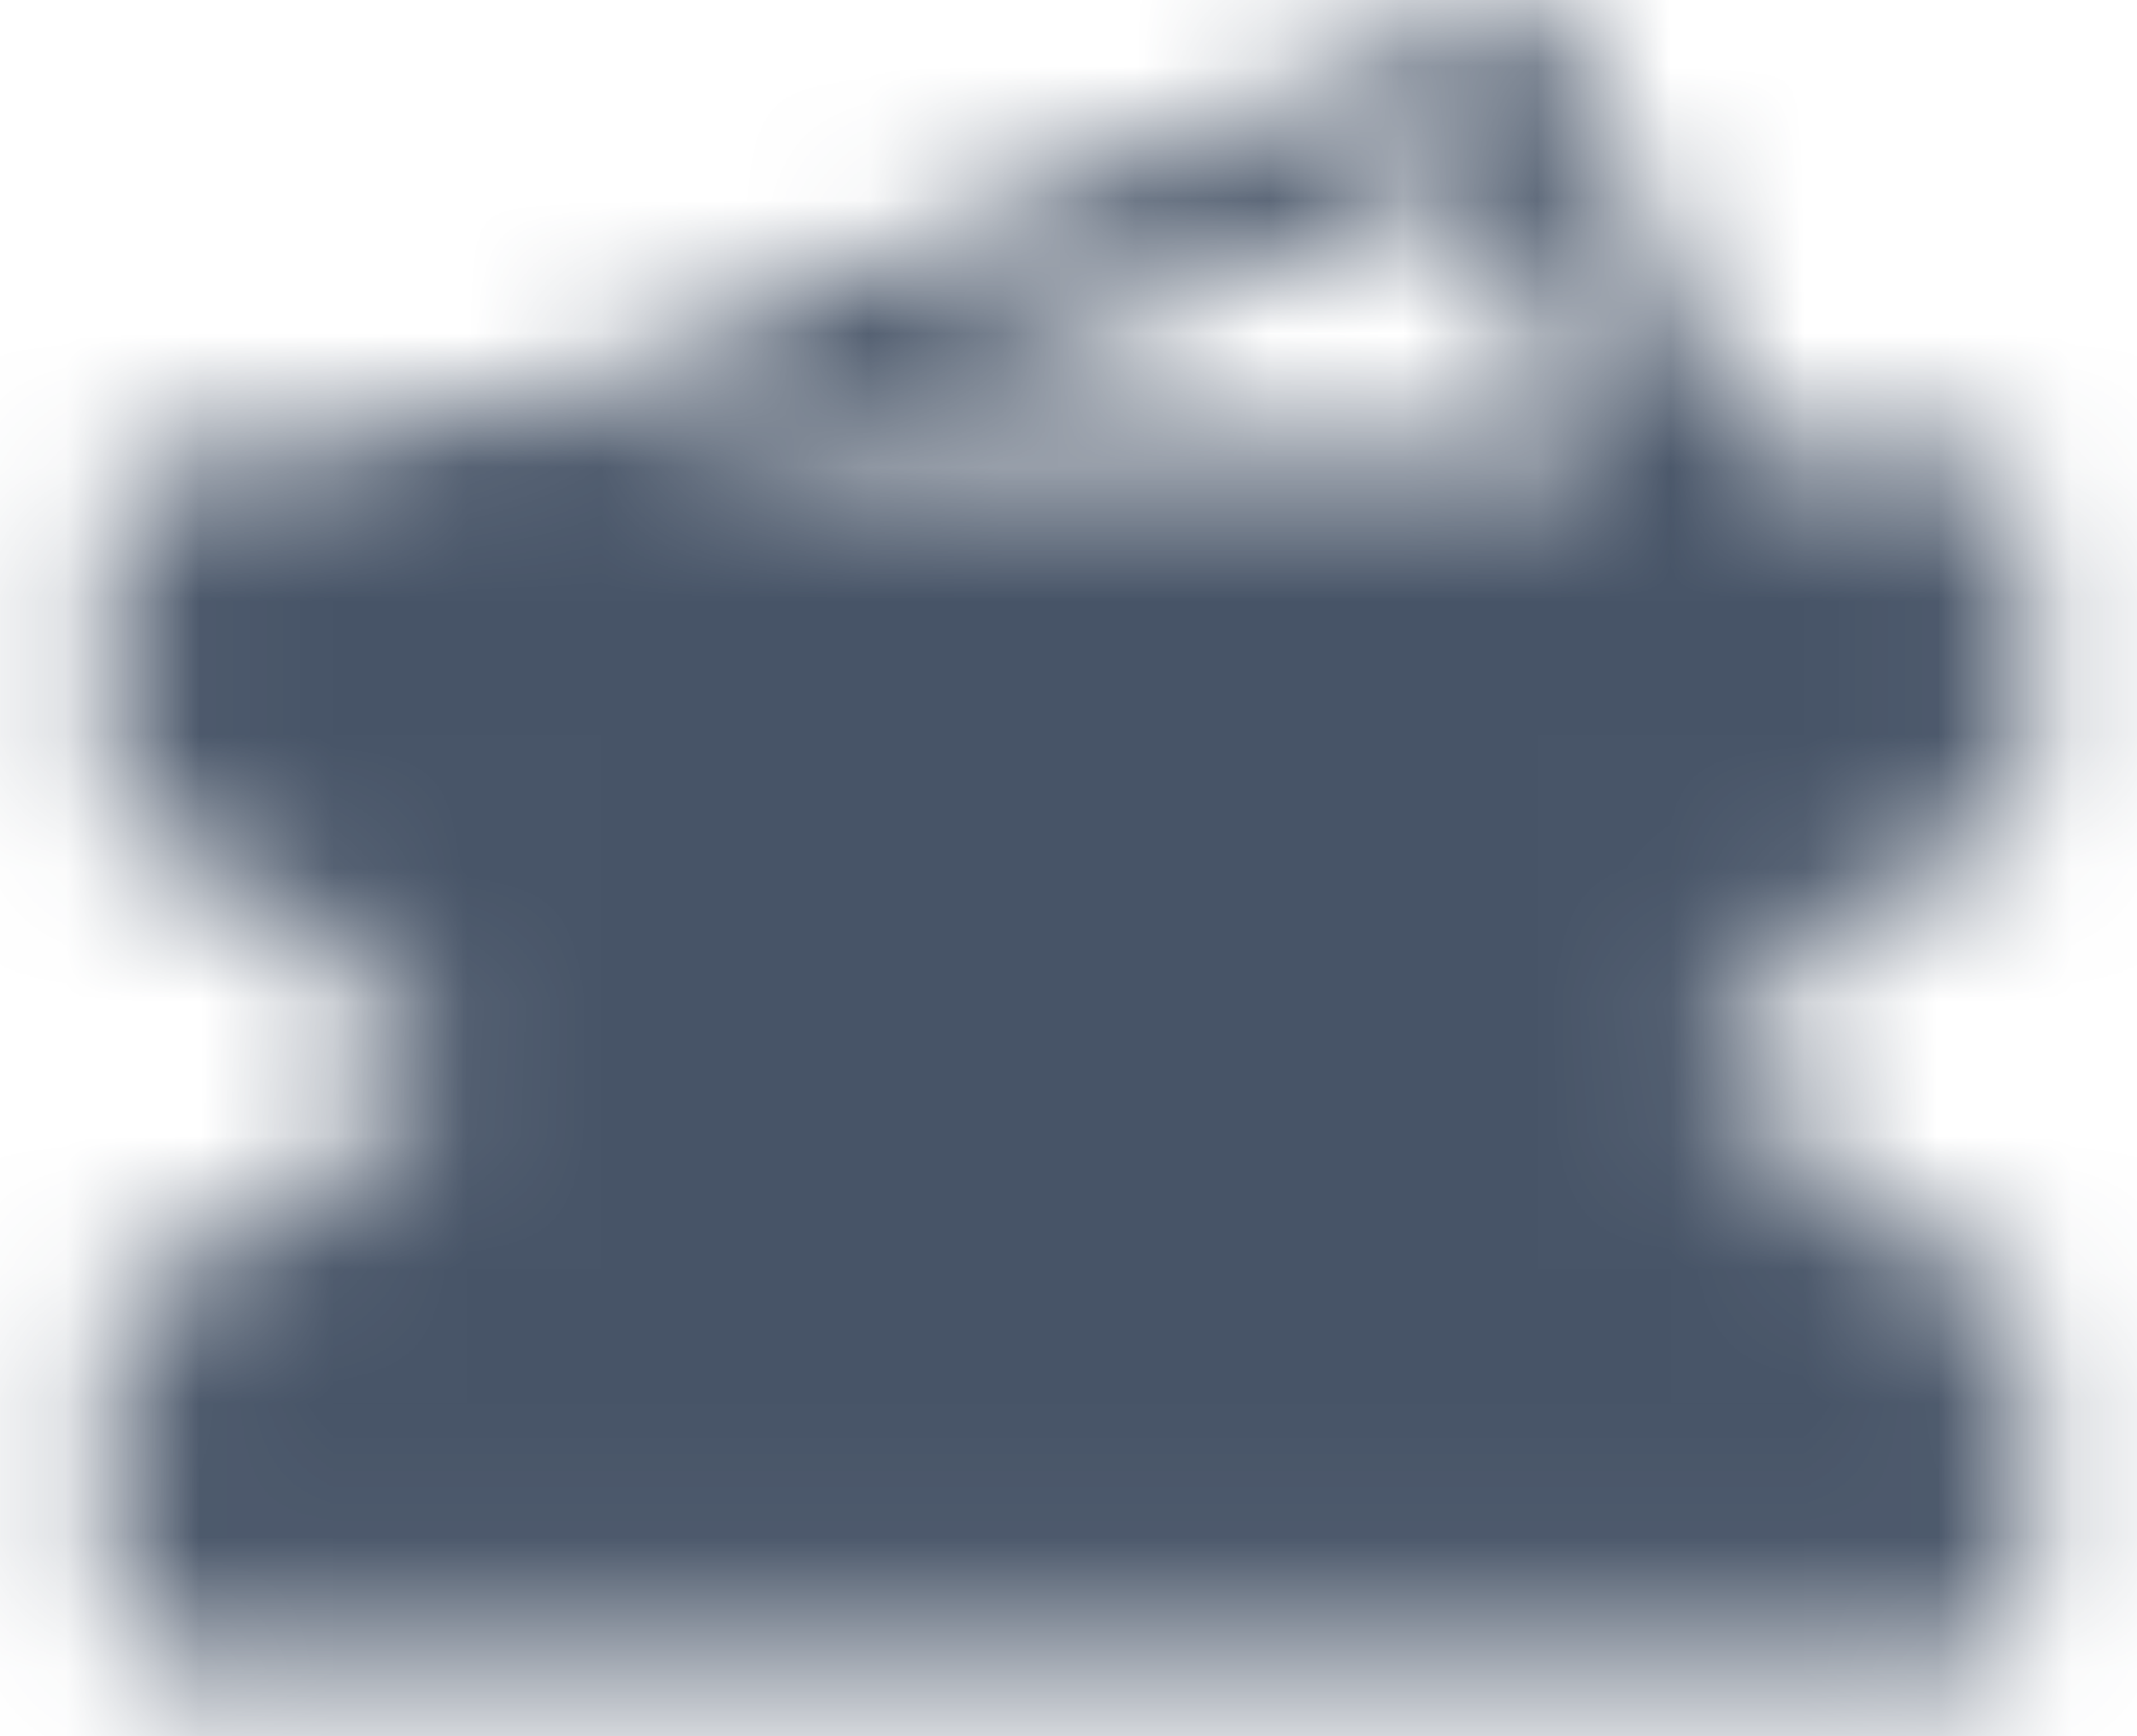 <svg width="16" height="13" viewBox="0 0 16 13" fill="none" xmlns="http://www.w3.org/2000/svg">
<mask id="mask0_135_236" style="mask-type:luminance" maskUnits="userSpaceOnUse" x="0" y="0" width="16" height="13">
<path d="M3 3.951L11.333 0.617L12.667 3.951" stroke="white" stroke-linecap="round" stroke-linejoin="round"/>
<path d="M1.333 3.951H14.667V5.951C13.667 5.951 12.667 6.617 12.667 7.784C12.667 8.951 13.667 9.951 14.667 9.951V11.951H1.333V9.951C2.333 9.951 3.333 9.284 3.333 7.951C3.333 6.617 2.333 5.951 1.333 5.951V3.951Z" fill="white" stroke="white" stroke-linecap="round" stroke-linejoin="round"/>
<path d="M5.667 7.079H7.667M5.667 9.079H10.333" stroke="black" stroke-linecap="round"/>
</mask>
<g mask="url(#mask0_135_236)">
<path d="M0 -1.383H16V14.617H0V-1.383Z" fill="#475467"/>
</g>
</svg>
